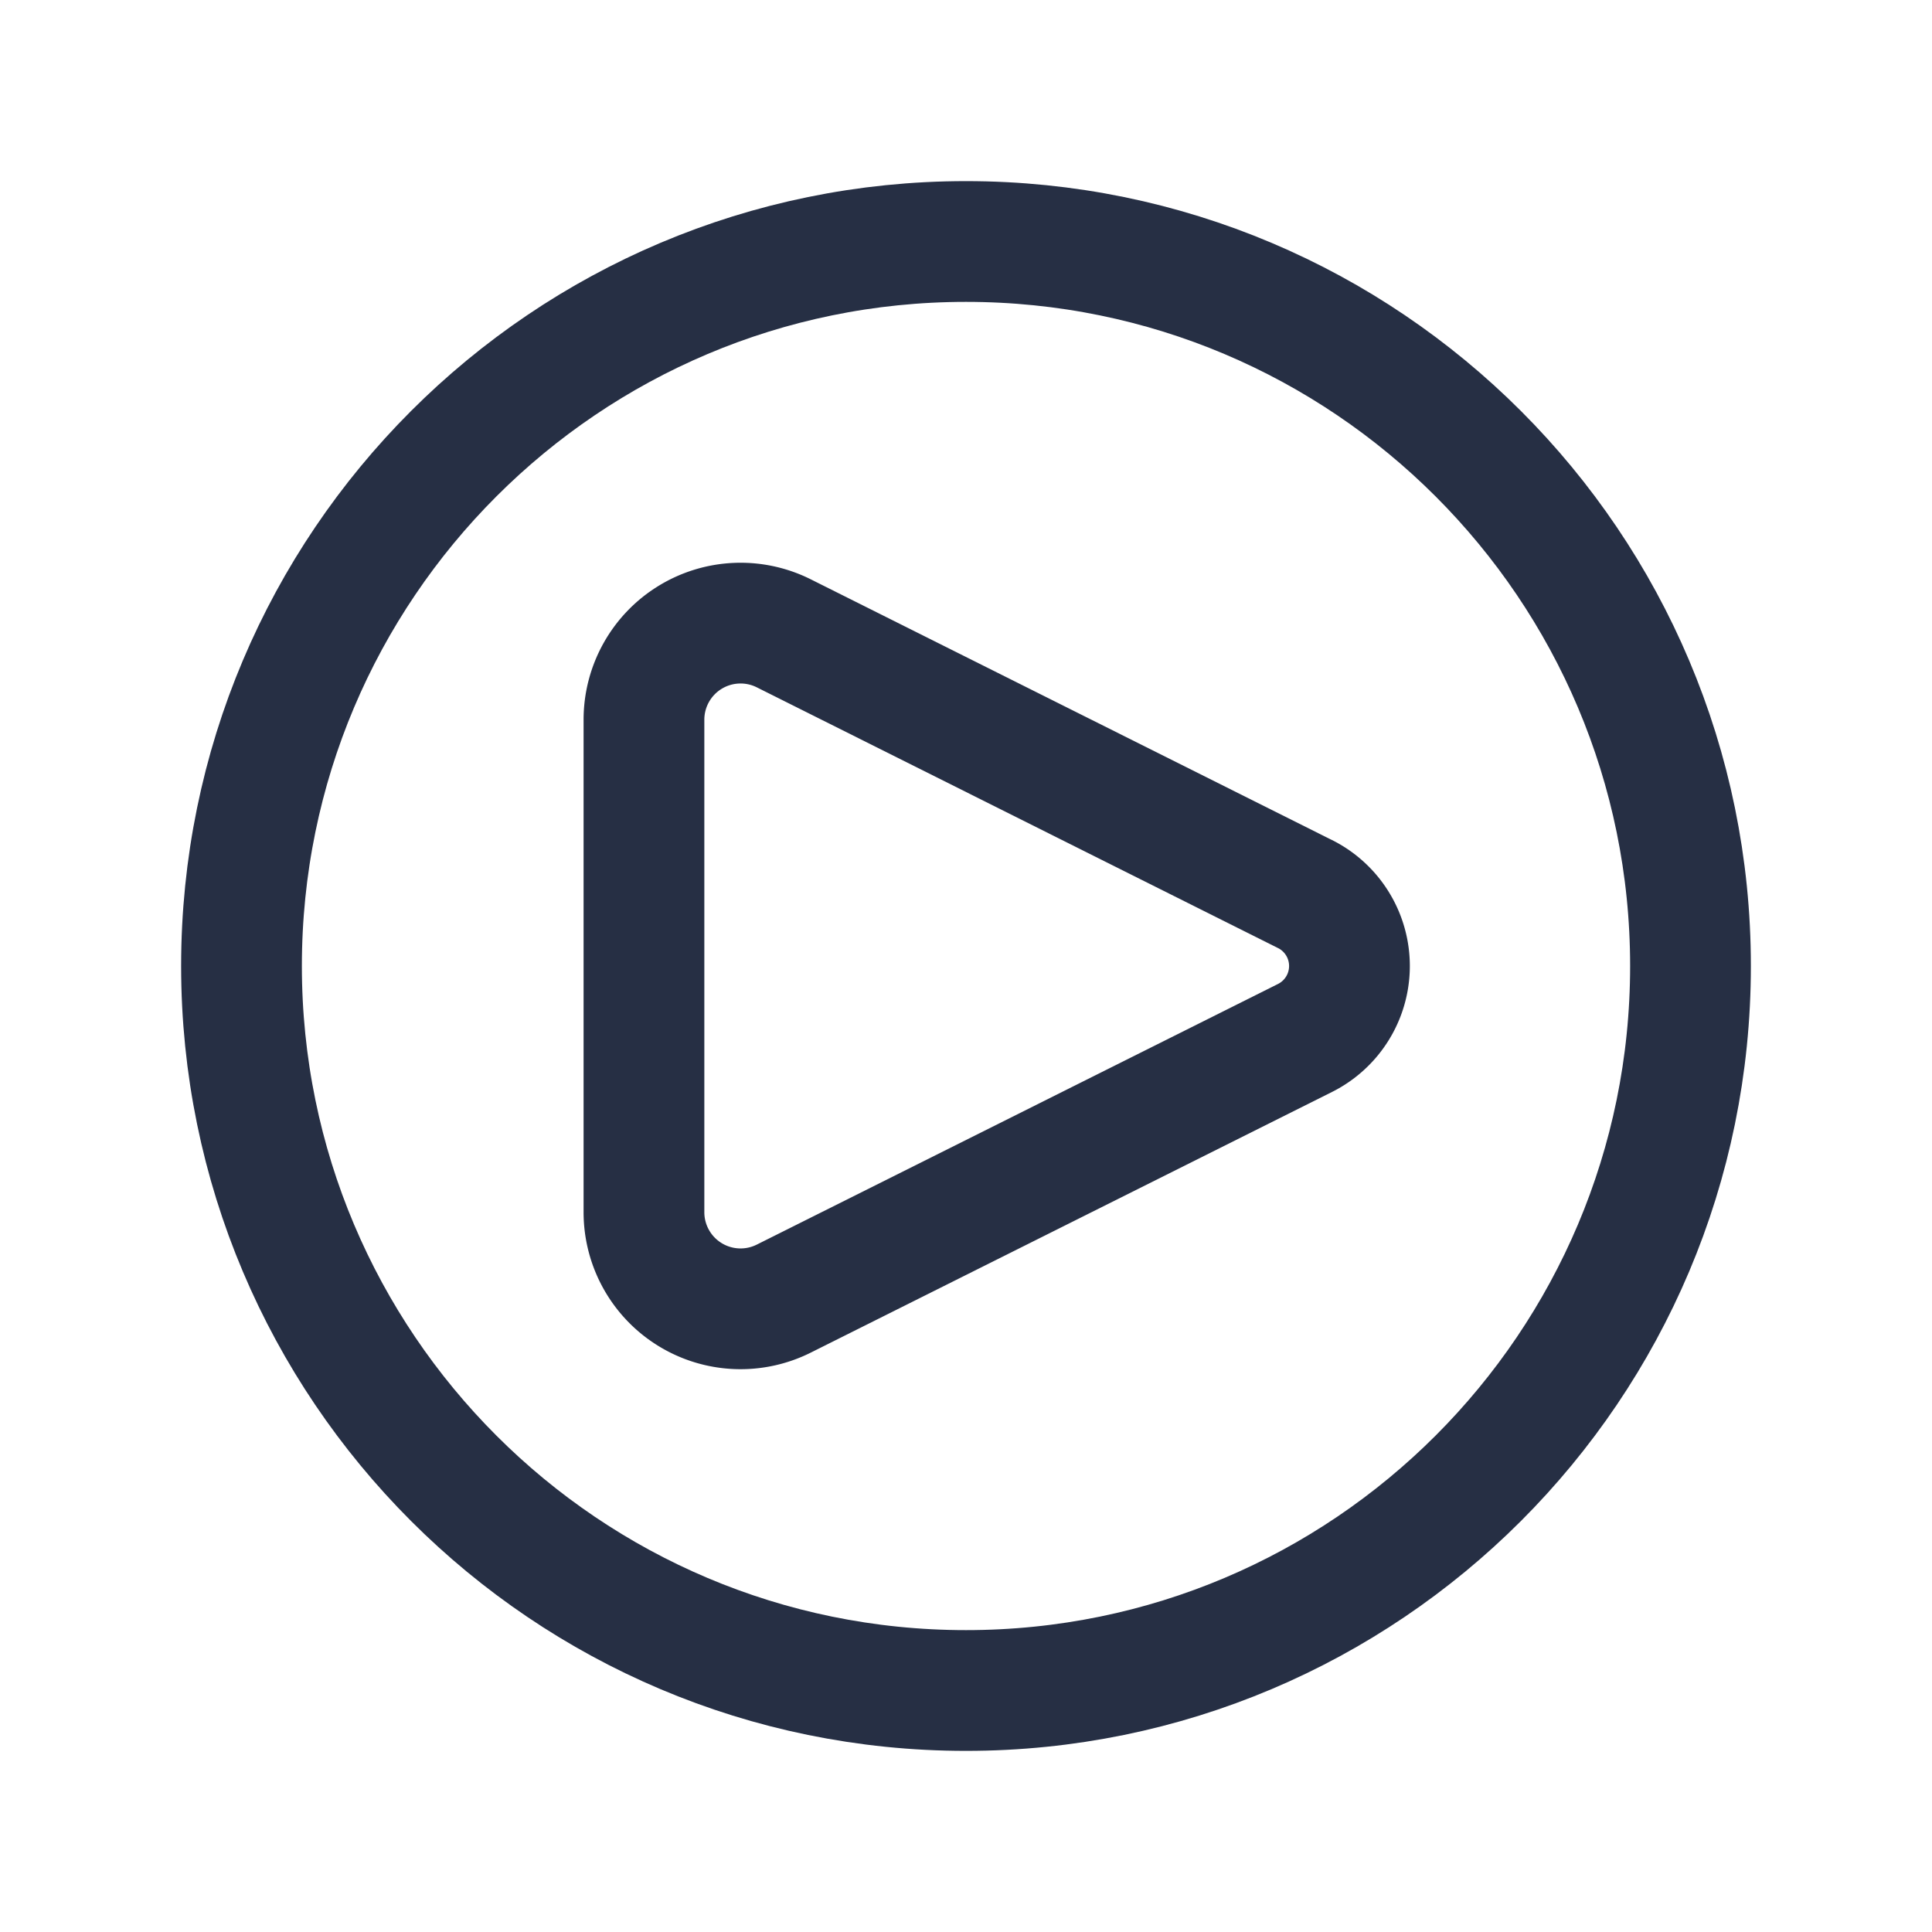 <svg xmlns="http://www.w3.org/2000/svg" width="32" height="32" fill="none" viewBox="0 0 32 32"><path stroke="#262F44" stroke-linecap="round" stroke-linejoin="round" stroke-width="2" d="m21.614 14.808-8.632-4.318a1.6 1.6 0 0 0-2.316 1.432v8.155a1.6 1.6 0 0 0 2.316 1.432l8.633-4.317a1.333 1.333 0 0 0 0-2.384Z"/><path stroke="#262F44" stroke-width="2" d="M16 28c6.627 0 12-5.373 12-12S22.627 4 16 4 4 9.373 4 16s5.373 12 12 12Z"/></svg>